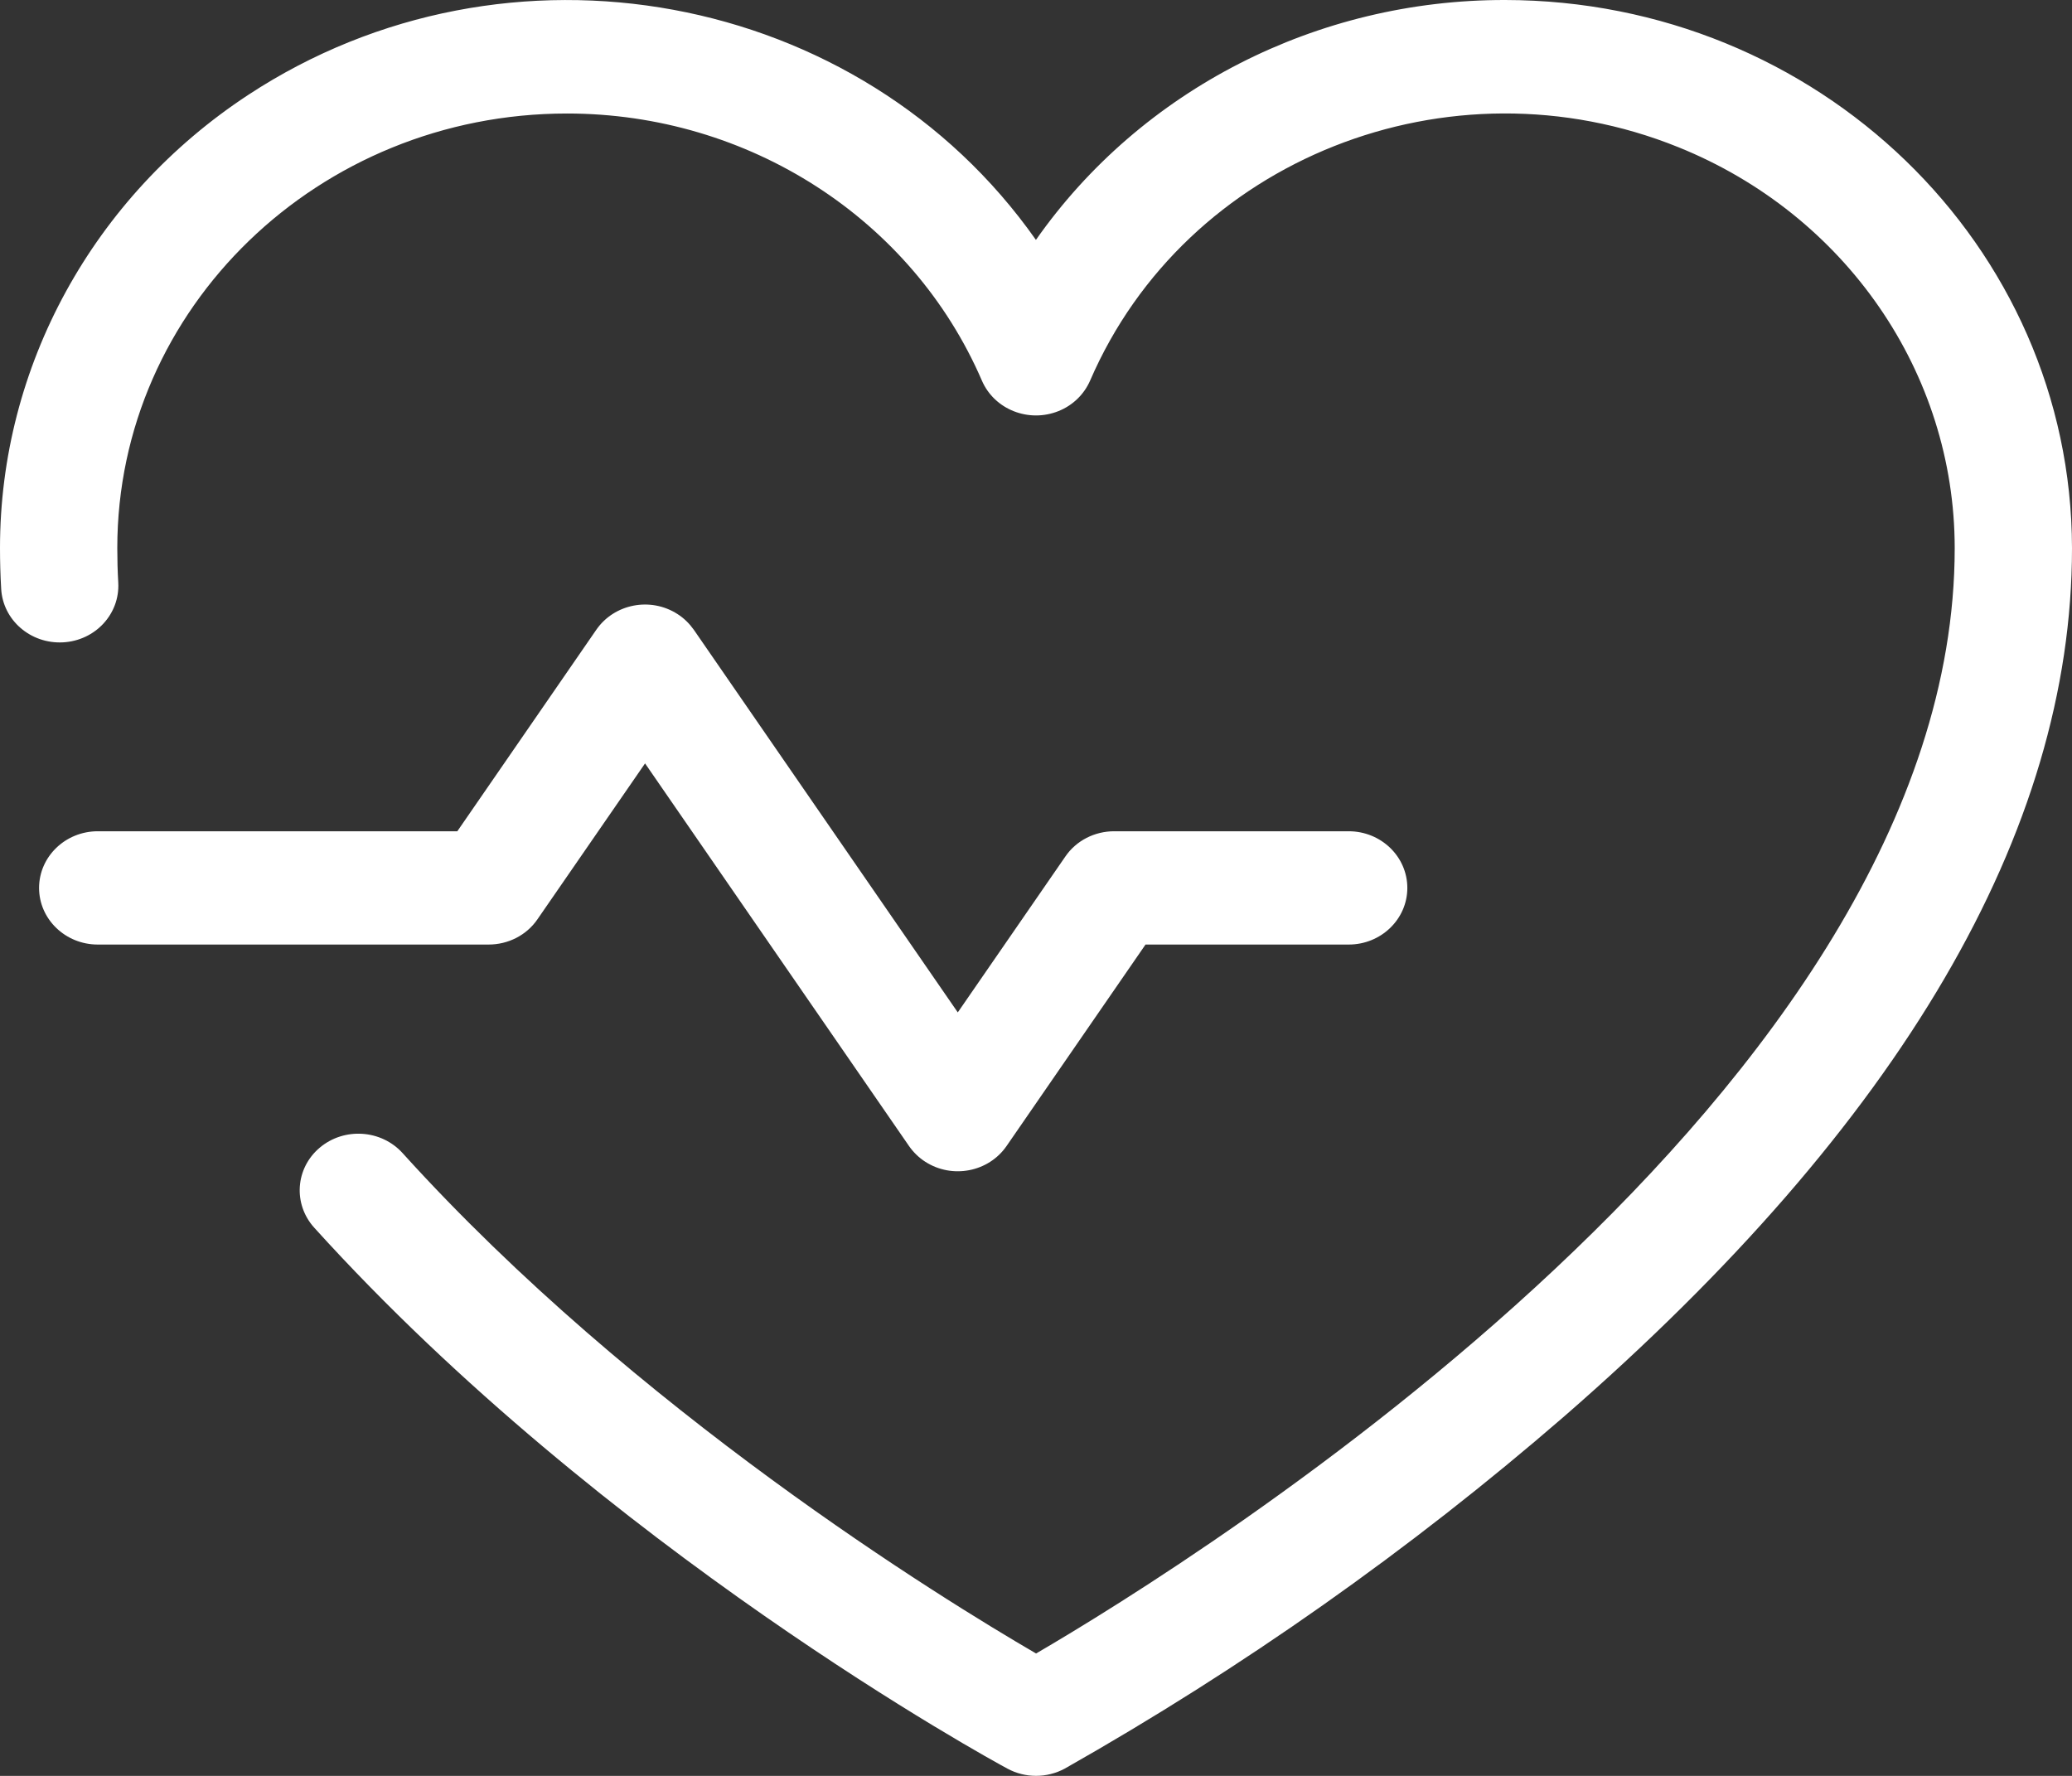<svg width="28" height="24" viewBox="0 0 28 24" fill="none" xmlns="http://www.w3.org/2000/svg">
<rect x="0" y="0" width="28" height="24" fill="#333333" stroke="none"/>
<path d="M6.603 12.765H1.321C0.884 12.765 0.528 12.422 0.528 12C0.528 11.577 0.884 11.234 1.321 11.234H6.18L8.058 8.511C8.301 8.159 8.792 8.064 9.156 8.299C9.244 8.355 9.317 8.428 9.376 8.511L12.943 13.682L14.397 11.575C14.543 11.361 14.792 11.234 15.056 11.234H18.226C18.663 11.234 19.018 11.577 19.018 12C19.018 12.422 18.663 12.765 18.226 12.765H15.48L13.602 15.488C13.359 15.84 12.867 15.935 12.503 15.7C12.416 15.644 12.342 15.571 12.284 15.488L8.717 10.317L7.262 12.425C7.116 12.638 6.868 12.765 6.603 12.765ZM20.339 9.02342e-06C17.799 -0.004 15.423 1.211 13.999 3.242C11.621 -0.139 6.856 -1.017 3.355 1.282C1.257 2.66 0 4.953 0 7.405C0 7.587 0.005 7.773 0.016 7.959C0.04 8.381 0.413 8.704 0.851 8.681C1.288 8.658 1.622 8.297 1.598 7.874C1.598 7.874 1.598 7.873 1.598 7.872C1.589 7.717 1.585 7.56 1.585 7.406C1.585 4.162 4.307 1.534 7.663 1.534C10.114 1.534 12.325 2.957 13.269 5.144C13.438 5.535 13.902 5.718 14.306 5.555C14.499 5.477 14.65 5.329 14.731 5.144C16.024 2.151 19.583 0.738 22.68 1.989C24.941 2.901 26.414 5.038 26.415 7.407C26.415 14.725 16.14 21.098 14.001 22.346C12.729 21.606 8.586 19.061 5.44 15.583C5.152 15.265 4.651 15.232 4.321 15.51C3.991 15.788 3.958 16.272 4.246 16.591C8.174 20.933 13.393 23.784 13.614 23.902C13.854 24.032 14.147 24.032 14.388 23.902C16.795 22.539 19.056 20.945 21.134 19.145C25.69 15.182 28 11.233 28 7.407C27.993 3.317 24.567 0.005 20.339 9.02342e-06Z" fill="white"/>
</svg>
